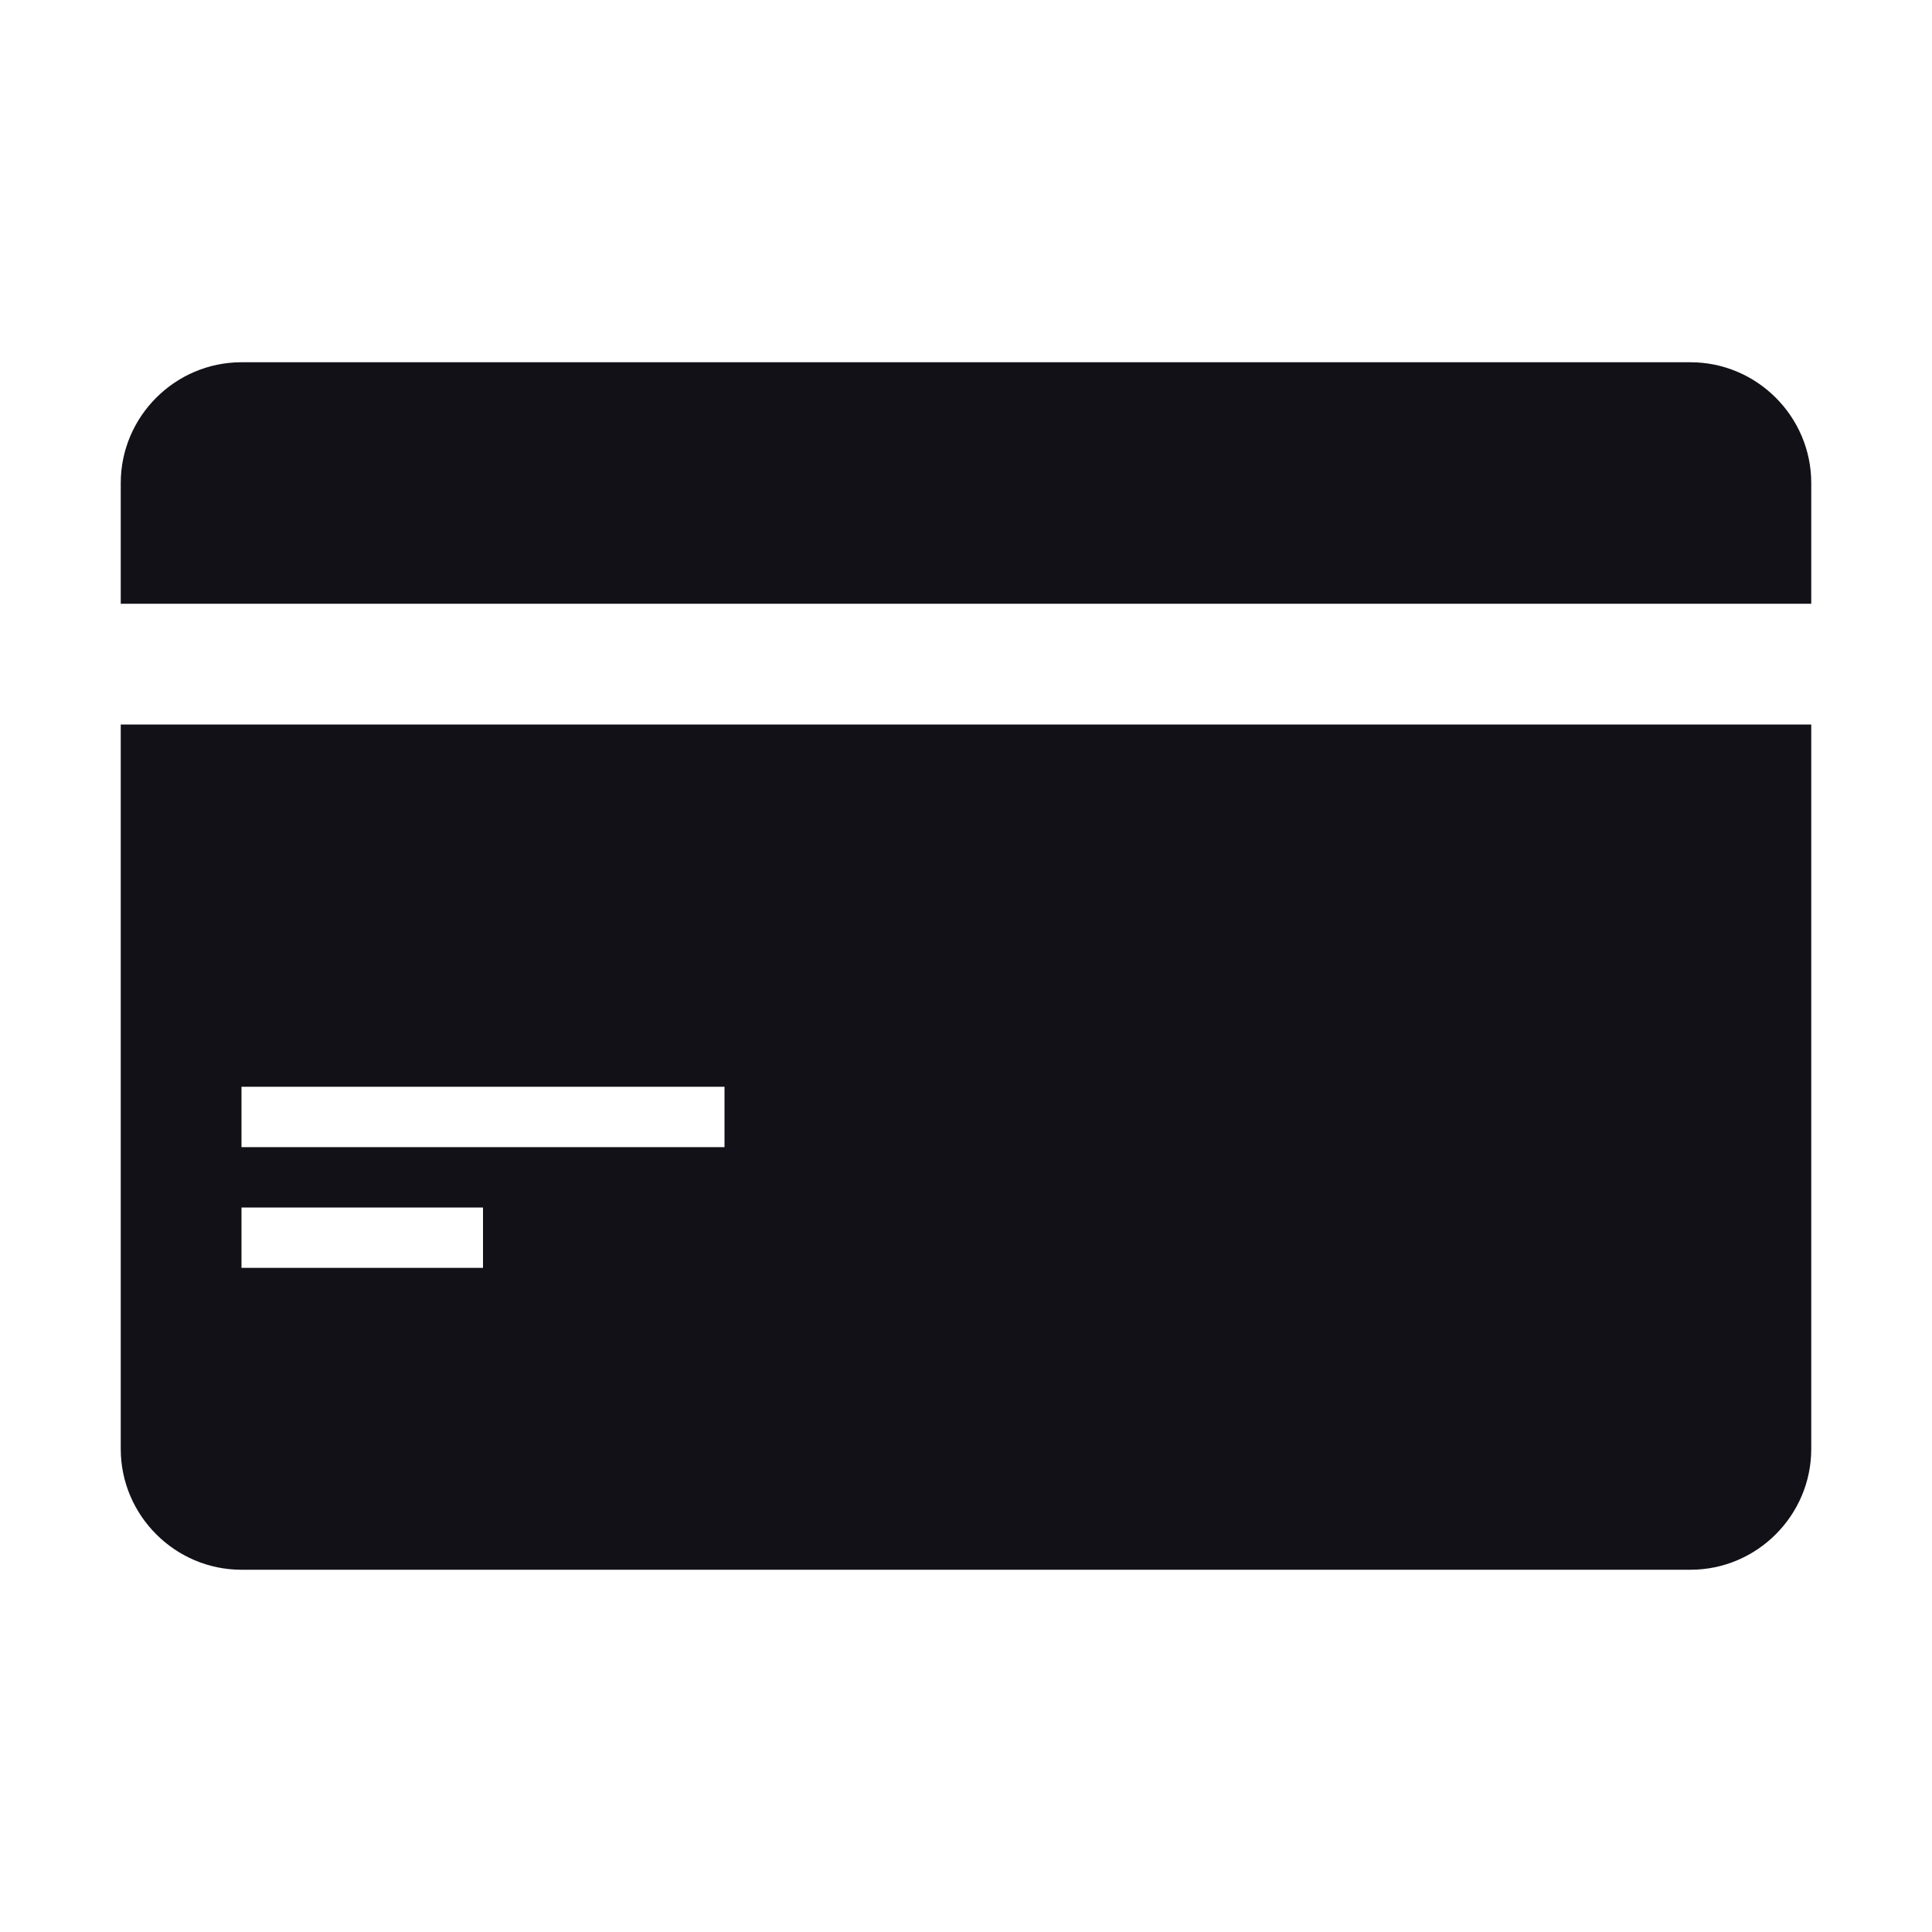 <?xml version="1.0" standalone="no"?><!DOCTYPE svg PUBLIC "-//W3C//DTD SVG 1.1//EN" "http://www.w3.org/Graphics/SVG/1.1/DTD/svg11.dtd"><svg t="1711397394727" class="icon" viewBox="0 0 1024 1024" version="1.1" xmlns="http://www.w3.org/2000/svg" p-id="4528" xmlns:xlink="http://www.w3.org/1999/xlink" width="200" height="200"><path d="M960 256v64H64v-64c0-35.2 28.8-64 64-64h768c35.2 0 64 28.8 64 64z m0 128v384c0 35.2-28.8 64-64 64H128c-35.2 0-64-28.8-64-64V384h896zM256 640H128v32h128v-32z m128-64H128v32h256v-32z" p-id="4529" fill="#131118"></path></svg>